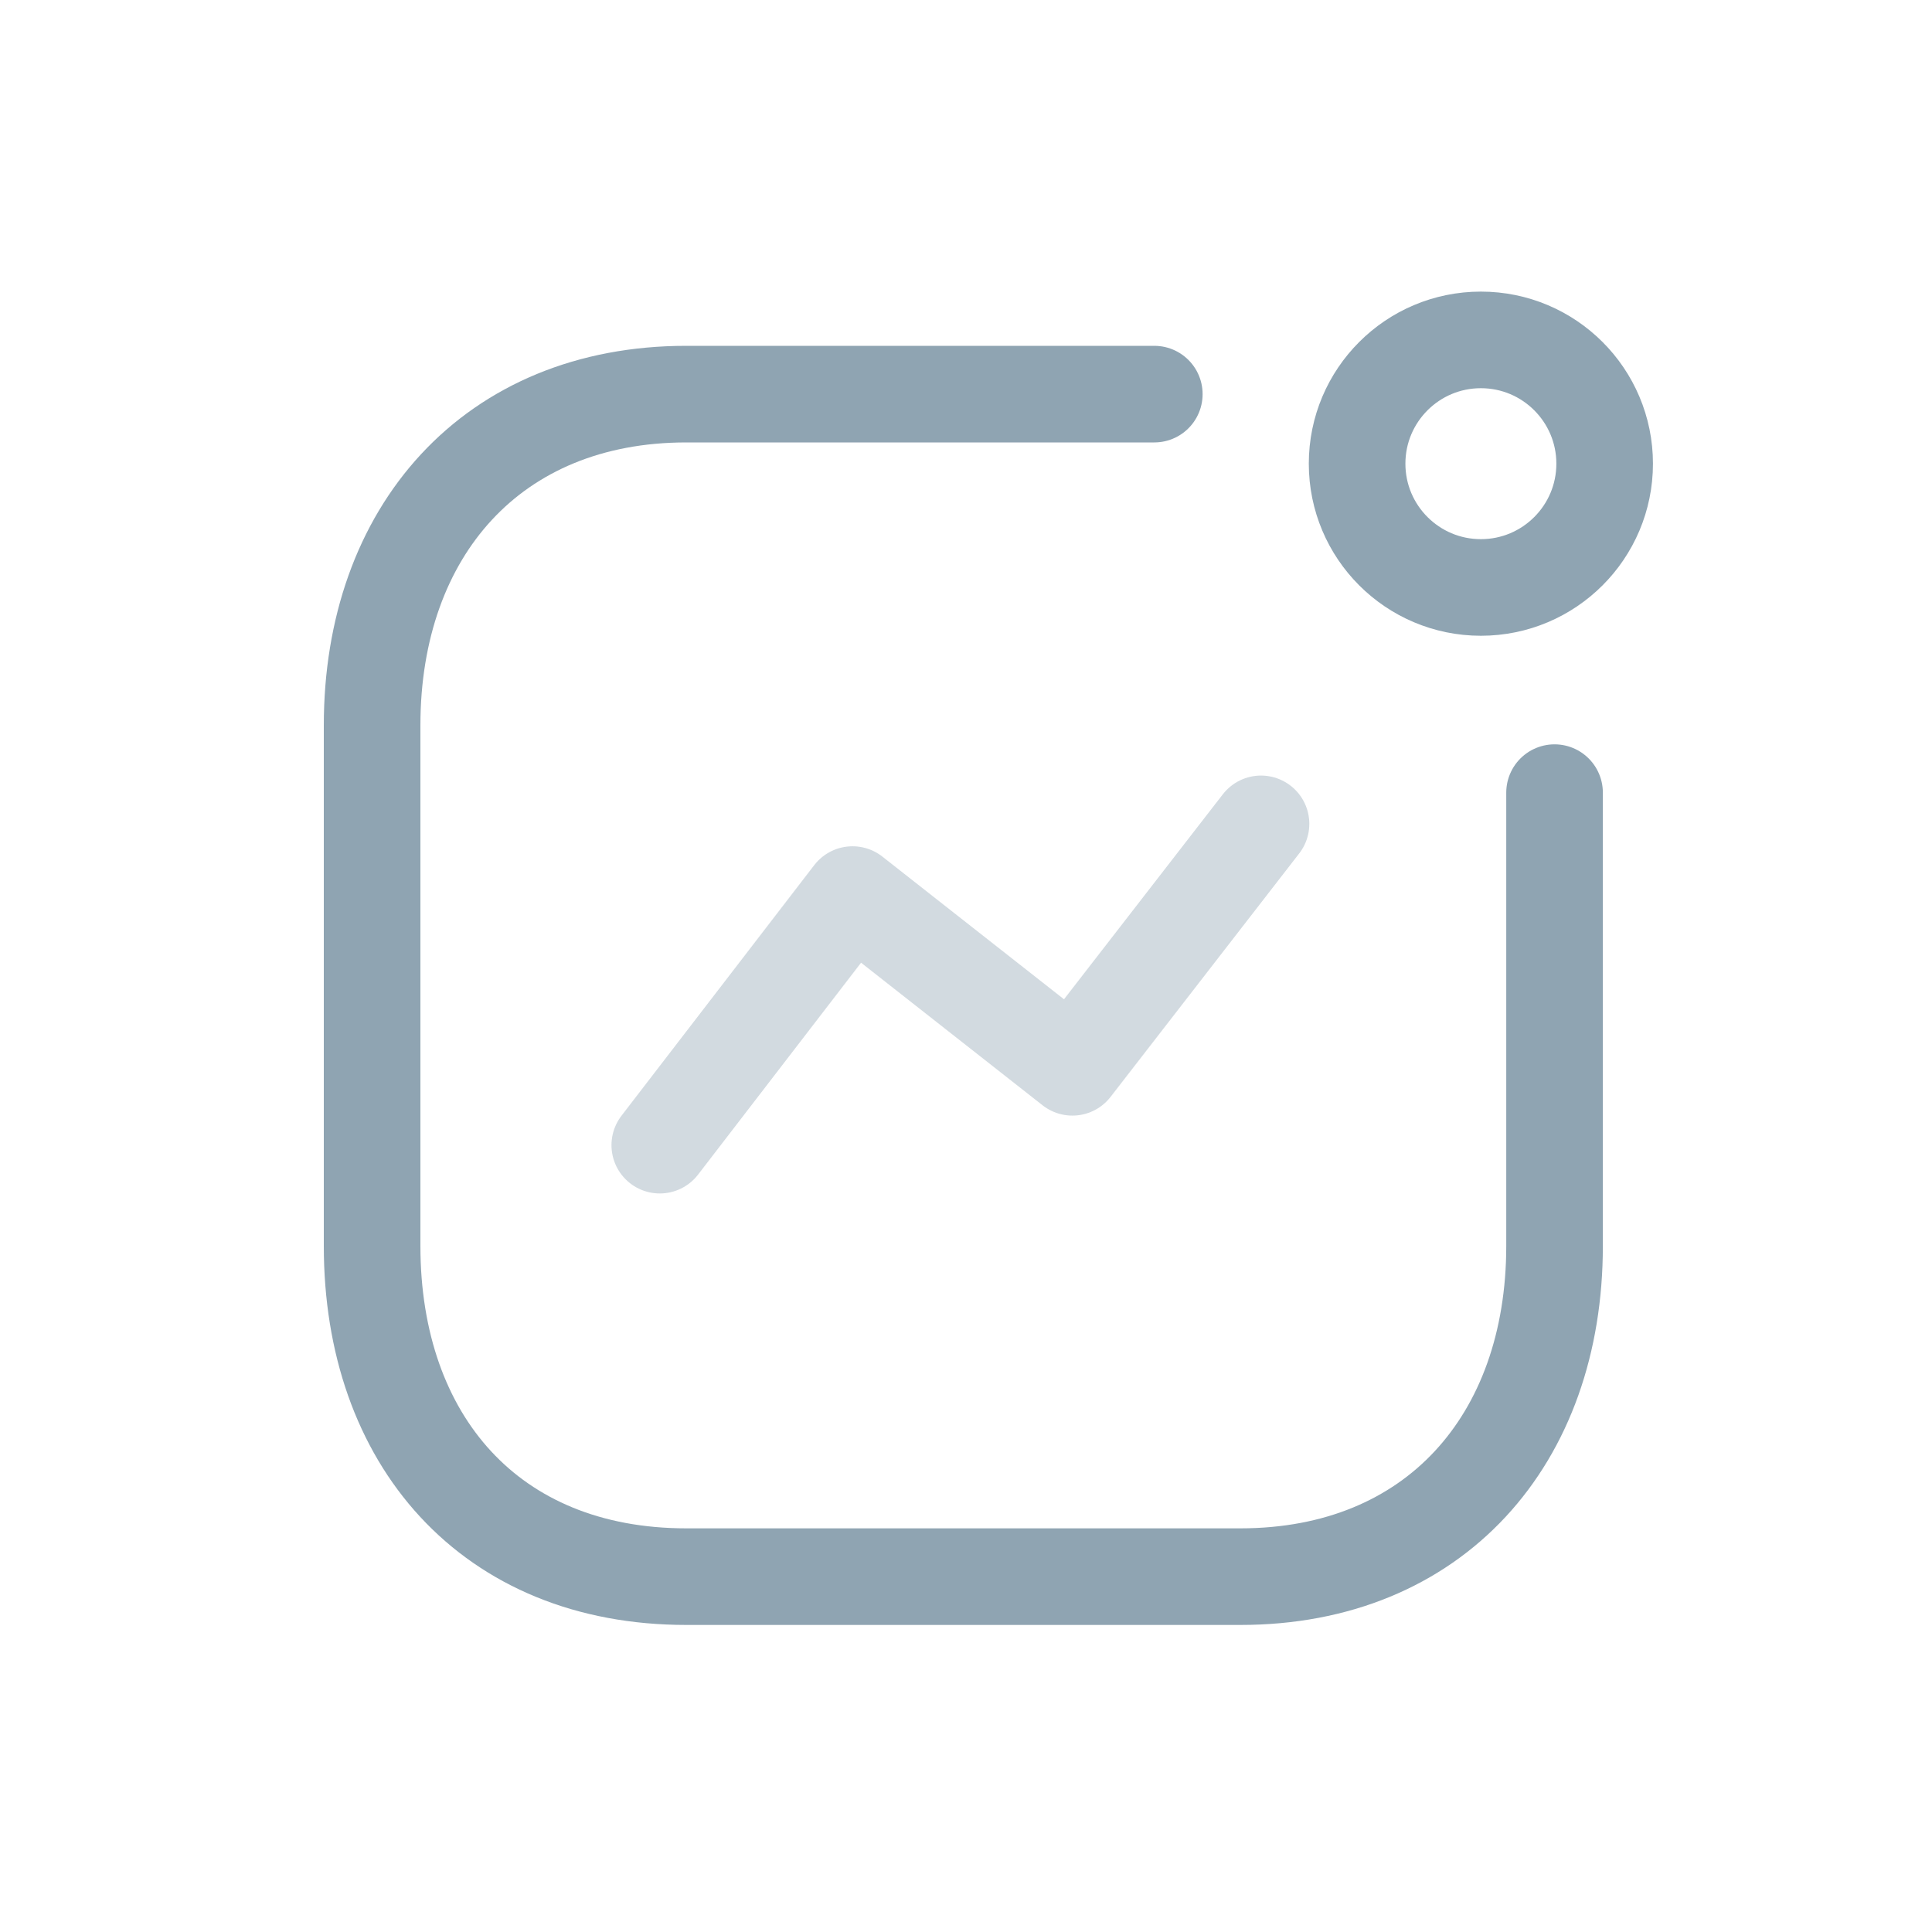 <svg width="30" height="30" viewBox="0 0 30 30" fill="none" xmlns="http://www.w3.org/2000/svg">
<path opacity="0.4" d="M10.245 17.782L13.238 13.891L16.652 16.573L19.581 12.793" stroke="#8FA4B2" stroke-width="1.5" stroke-linecap="round" stroke-linejoin="round"/>
<circle cx="22.995" cy="7.2" r="1.922" stroke="#8FA4B2" stroke-width="1.5" stroke-linecap="round" stroke-linejoin="round"/>
<path d="M17.924 6.12H10.657C7.645 6.12 5.778 8.253 5.778 11.264V19.347C5.778 22.358 7.609 24.482 10.657 24.482H19.261C22.272 24.482 24.139 22.358 24.139 19.347V12.308" stroke="#8FA4B2" stroke-width="1.5" stroke-linecap="round" stroke-linejoin="round"/>
</svg>
